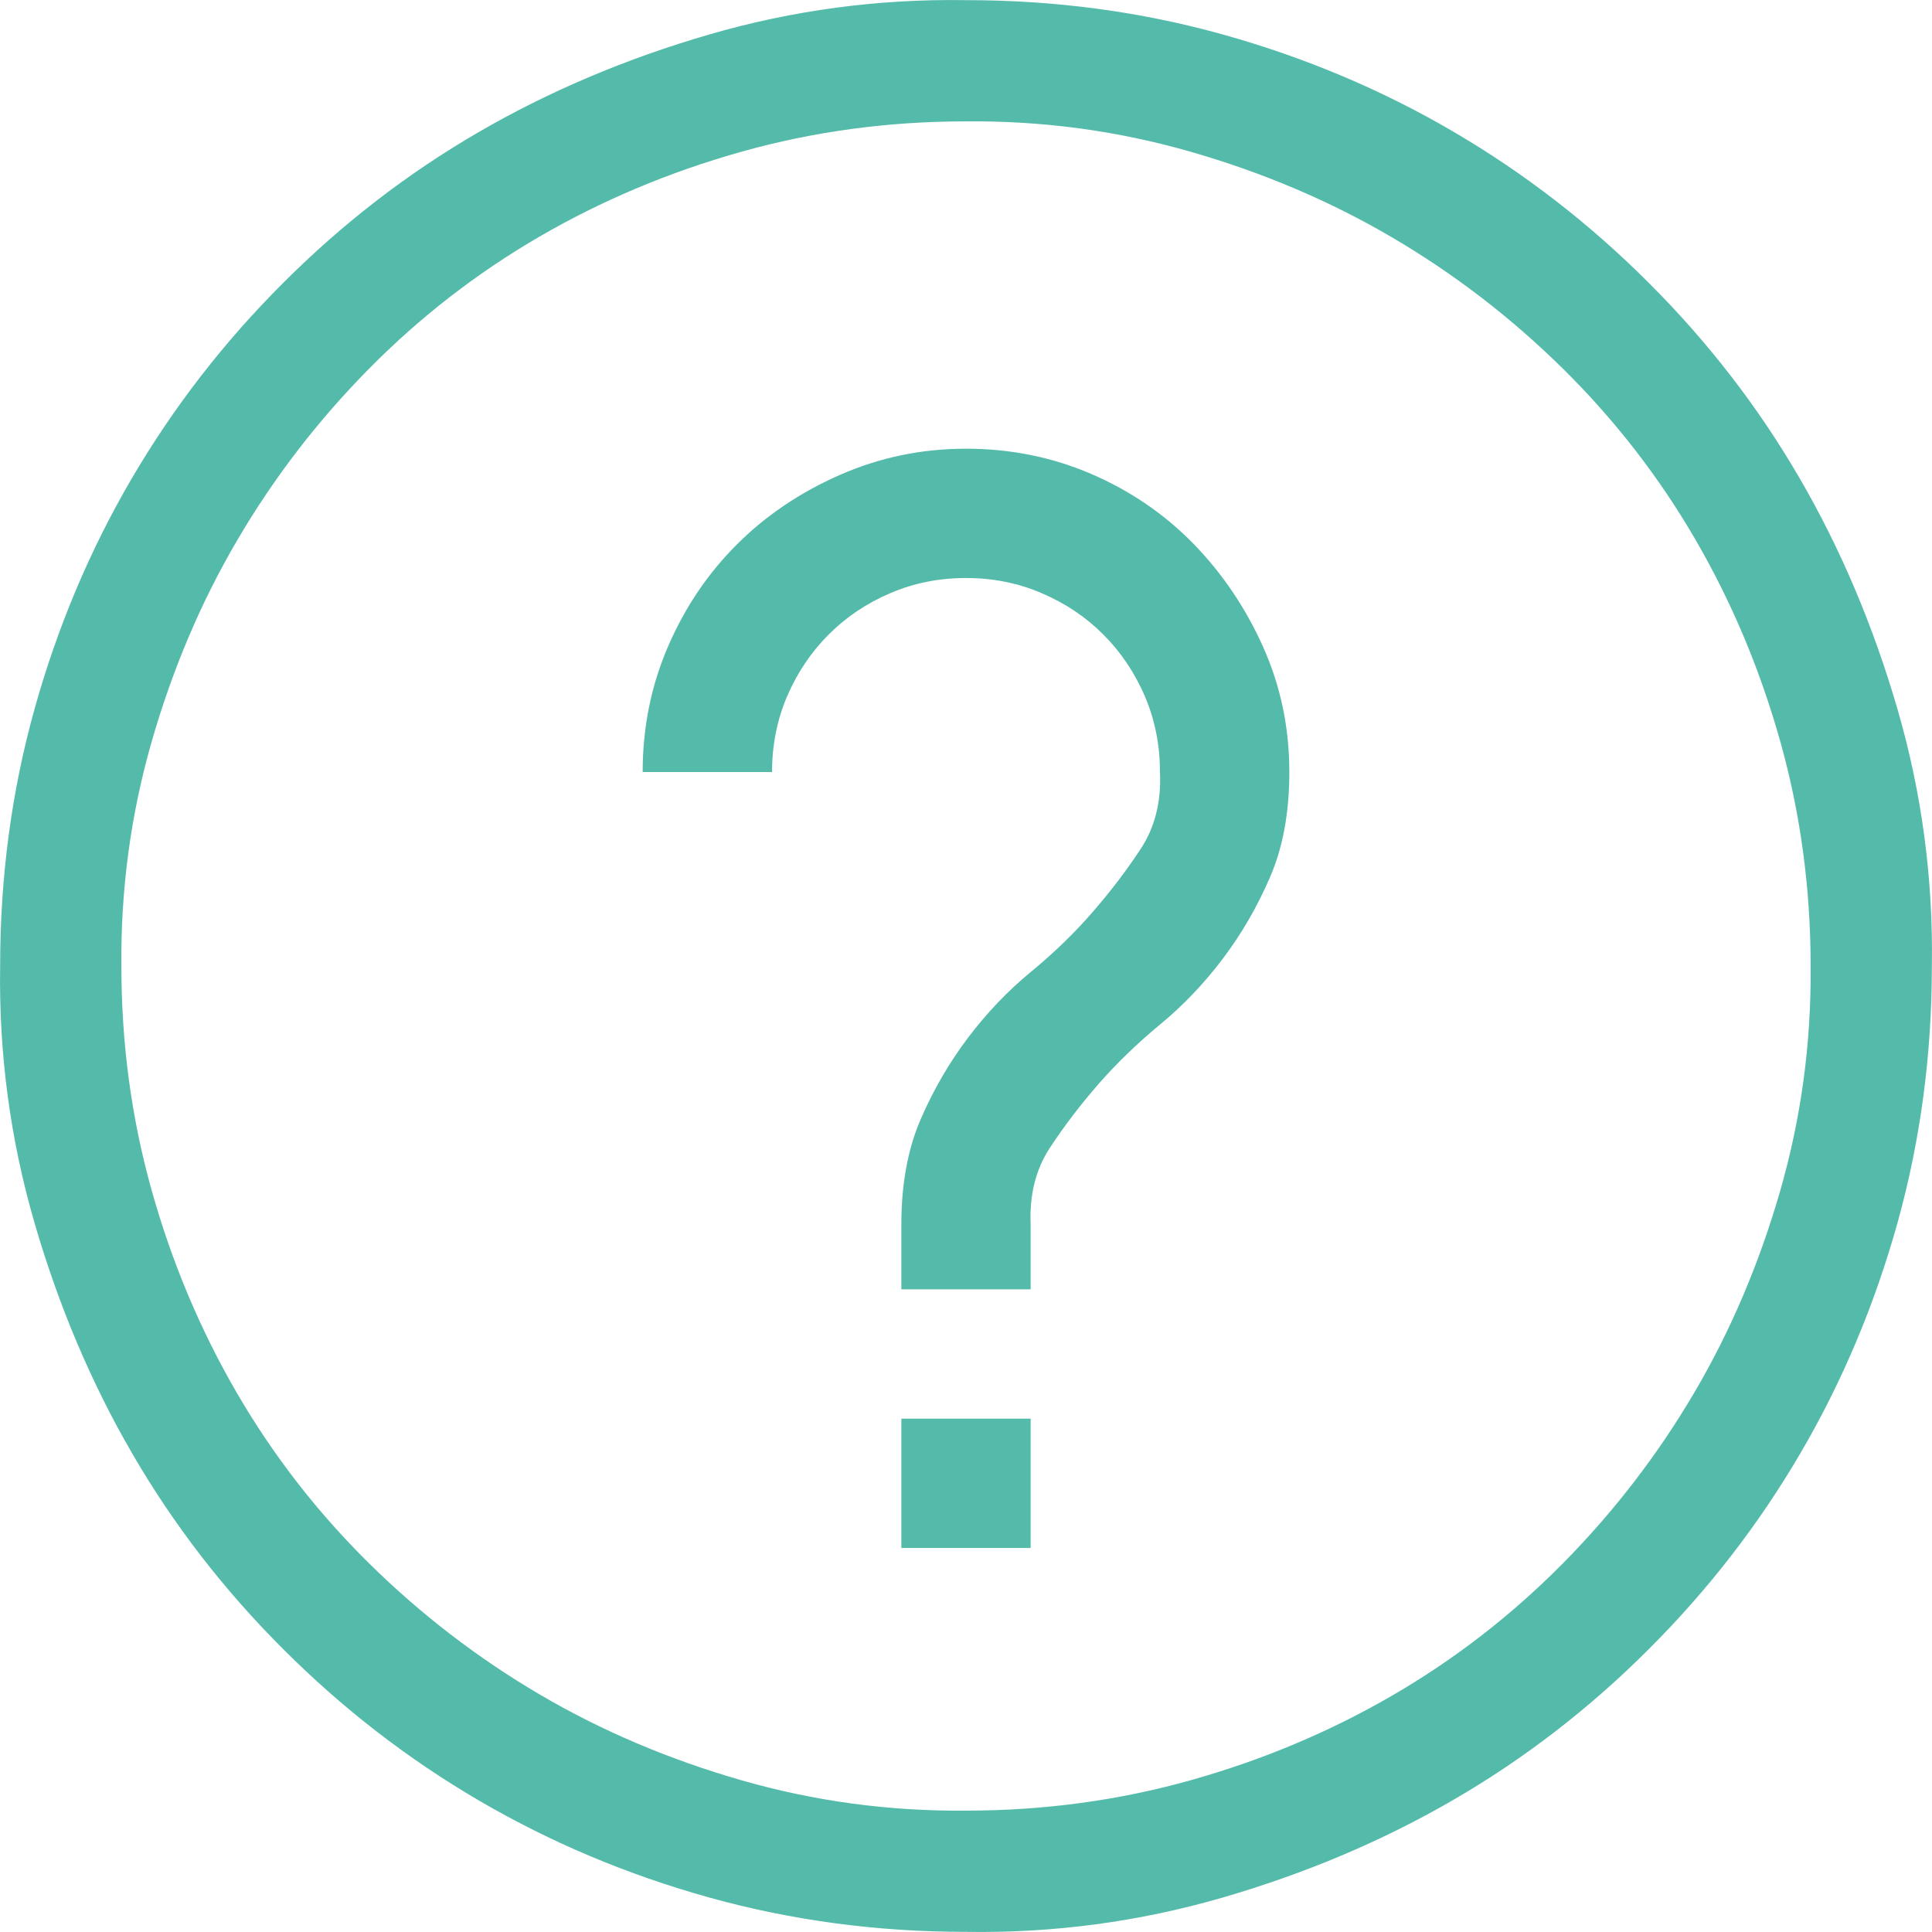 <svg width="28" height="28" viewBox="0 0 28 28" fill="none" xmlns="http://www.w3.org/2000/svg">
<path d="M14 0.002C15.289 0.002 16.528 0.167 17.719 0.499C18.91 0.831 20.023 1.3 21.058 1.905C22.093 2.51 23.039 3.242 23.898 4.102C24.758 4.961 25.485 5.903 26.08 6.928C26.676 7.953 27.149 9.07 27.501 10.281C27.852 11.491 28.018 12.731 27.998 14C27.998 15.289 27.832 16.528 27.501 17.719C27.169 18.91 26.7 20.023 26.095 21.058C25.49 22.093 24.758 23.039 23.898 23.898C23.039 24.758 22.097 25.485 21.072 26.08C20.047 26.676 18.93 27.149 17.719 27.501C16.509 27.852 15.269 28.018 14 27.998C12.711 27.998 11.472 27.832 10.281 27.501C9.09 27.169 7.977 26.7 6.942 26.095C5.907 25.49 4.961 24.758 4.102 23.898C3.242 23.039 2.515 22.097 1.92 21.072C1.324 20.047 0.851 18.93 0.499 17.719C0.148 16.509 -0.018 15.269 0.002 14C0.002 12.711 0.167 11.472 0.499 10.281C0.831 9.09 1.3 7.977 1.905 6.942C2.51 5.907 3.242 4.961 4.102 4.102C4.961 3.242 5.903 2.515 6.928 1.92C7.953 1.324 9.07 0.851 10.281 0.499C11.491 0.148 12.731 -0.018 14 0.002ZM14 26.241C15.123 26.241 16.206 26.095 17.251 25.802C18.295 25.509 19.271 25.099 20.179 24.572C21.087 24.045 21.912 23.405 22.654 22.654C23.396 21.902 24.03 21.077 24.557 20.179C25.085 19.281 25.499 18.305 25.802 17.251C26.105 16.196 26.251 15.113 26.241 14C26.241 12.877 26.095 11.794 25.802 10.749C25.509 9.705 25.099 8.729 24.572 7.821C24.045 6.913 23.405 6.088 22.654 5.346C21.902 4.604 21.077 3.97 20.179 3.443C19.281 2.915 18.305 2.501 17.251 2.198C16.196 1.895 15.113 1.749 14 1.759C12.877 1.759 11.794 1.905 10.749 2.198C9.705 2.491 8.729 2.901 7.821 3.428C6.913 3.955 6.088 4.594 5.346 5.346C4.604 6.098 3.97 6.923 3.443 7.821C2.915 8.719 2.501 9.695 2.198 10.749C1.895 11.804 1.749 12.887 1.759 14C1.759 15.123 1.905 16.206 2.198 17.251C2.491 18.295 2.901 19.271 3.428 20.179C3.955 21.087 4.594 21.912 5.346 22.654C6.098 23.396 6.923 24.03 7.821 24.557C8.719 25.085 9.695 25.499 10.749 25.802C11.804 26.105 12.887 26.251 14 26.241ZM13.063 20.56H14.937V22.434H13.063V20.56ZM14 6.503C14.644 6.503 15.249 6.625 15.816 6.869C16.382 7.113 16.875 7.45 17.295 7.879C17.714 8.309 18.051 8.807 18.305 9.373C18.559 9.939 18.686 10.544 18.686 11.189C18.686 11.774 18.593 12.282 18.407 12.711C18.222 13.141 17.993 13.536 17.719 13.898C17.446 14.259 17.143 14.576 16.811 14.849C16.48 15.123 16.182 15.411 15.918 15.713C15.655 16.016 15.42 16.323 15.215 16.636C15.01 16.948 14.918 17.319 14.937 17.748V18.686H13.063V17.748C13.063 17.163 13.156 16.655 13.341 16.226C13.527 15.796 13.756 15.401 14.029 15.04C14.303 14.678 14.605 14.361 14.937 14.088C15.269 13.815 15.567 13.527 15.83 13.224C16.094 12.921 16.328 12.614 16.533 12.301C16.738 11.989 16.831 11.618 16.811 11.189C16.811 10.798 16.738 10.432 16.592 10.09C16.445 9.749 16.245 9.451 15.991 9.197C15.738 8.943 15.44 8.743 15.098 8.597C14.757 8.45 14.39 8.377 14 8.377C13.61 8.377 13.243 8.45 12.902 8.597C12.56 8.743 12.262 8.943 12.009 9.197C11.755 9.451 11.555 9.749 11.408 10.09C11.262 10.432 11.189 10.798 11.189 11.189H9.314C9.314 10.544 9.436 9.939 9.68 9.373C9.924 8.807 10.256 8.314 10.676 7.894C11.096 7.474 11.594 7.137 12.17 6.884C12.746 6.63 13.356 6.503 14 6.503Z" fill="#54BBAB"/>
</svg>
